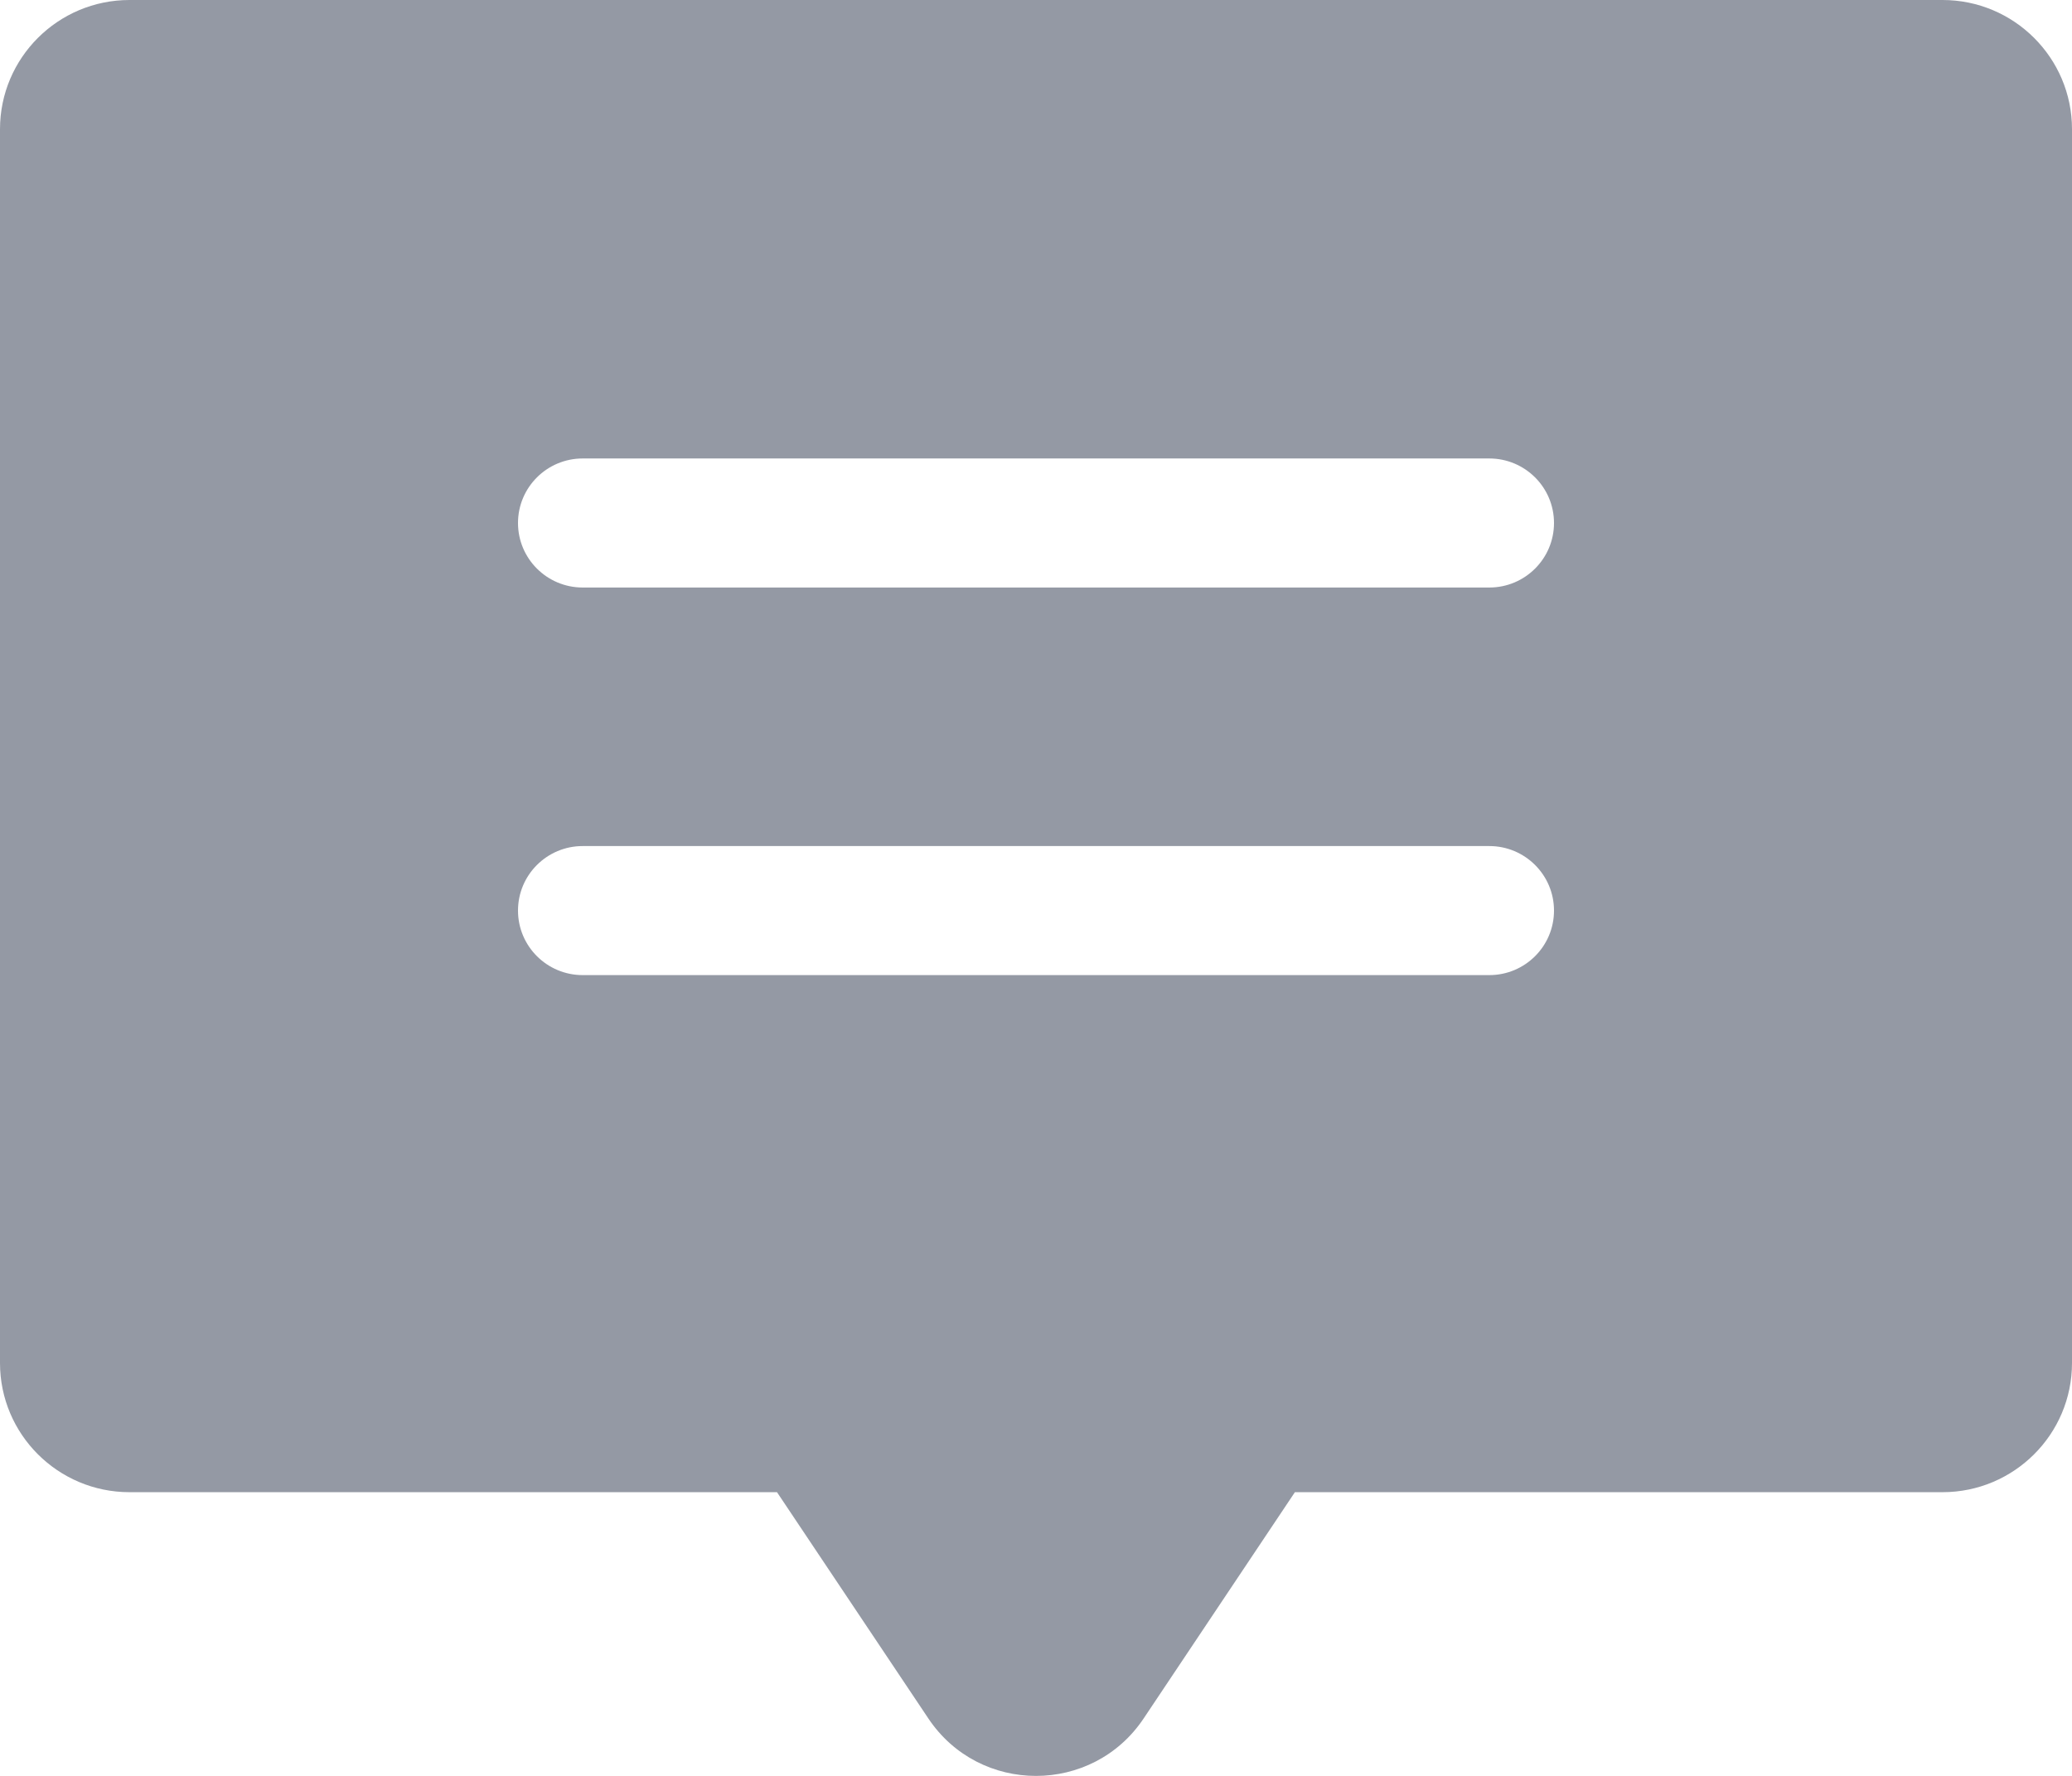 <svg xmlns="http://www.w3.org/2000/svg" xmlns:xlink="http://www.w3.org/1999/xlink" fill="none" version="1.1" width="14" height="12" viewBox="0 0 14 12"><g><path d="M8.75,10.082L7.728,11.611C7.382,12.13,6.618,12.13,6.272,11.611L5.25,10.083L0.875,10.083C0.392,10.083,0,9.692,0,9.21L0,0.873C0,0.391,0.392,0,0.875,0L13.125,0C13.608,0,14,0.391,14,0.873L14,9.21C14,9.692,13.608,10.083,13.125,10.083L8.75,10.083L8.75,10.082ZM3.937,3.098C3.696,3.098,3.5,3.293,3.5,3.534C3.5,3.775,3.696,3.97,3.937,3.97L10.063,3.97C10.304,3.97,10.5,3.775,10.5,3.534C10.5,3.293,10.304,3.098,10.063,3.098L3.937,3.098ZM3.937,5.717C3.696,5.717,3.5,5.912,3.5,6.153C3.5,6.394,3.696,6.589,3.937,6.589L10.063,6.589C10.304,6.589,10.5,6.394,10.5,6.153C10.5,5.912,10.304,5.717,10.063,5.717L3.937,5.717Z" fill="#9499A4" fill-opacity="1"/></g></svg>